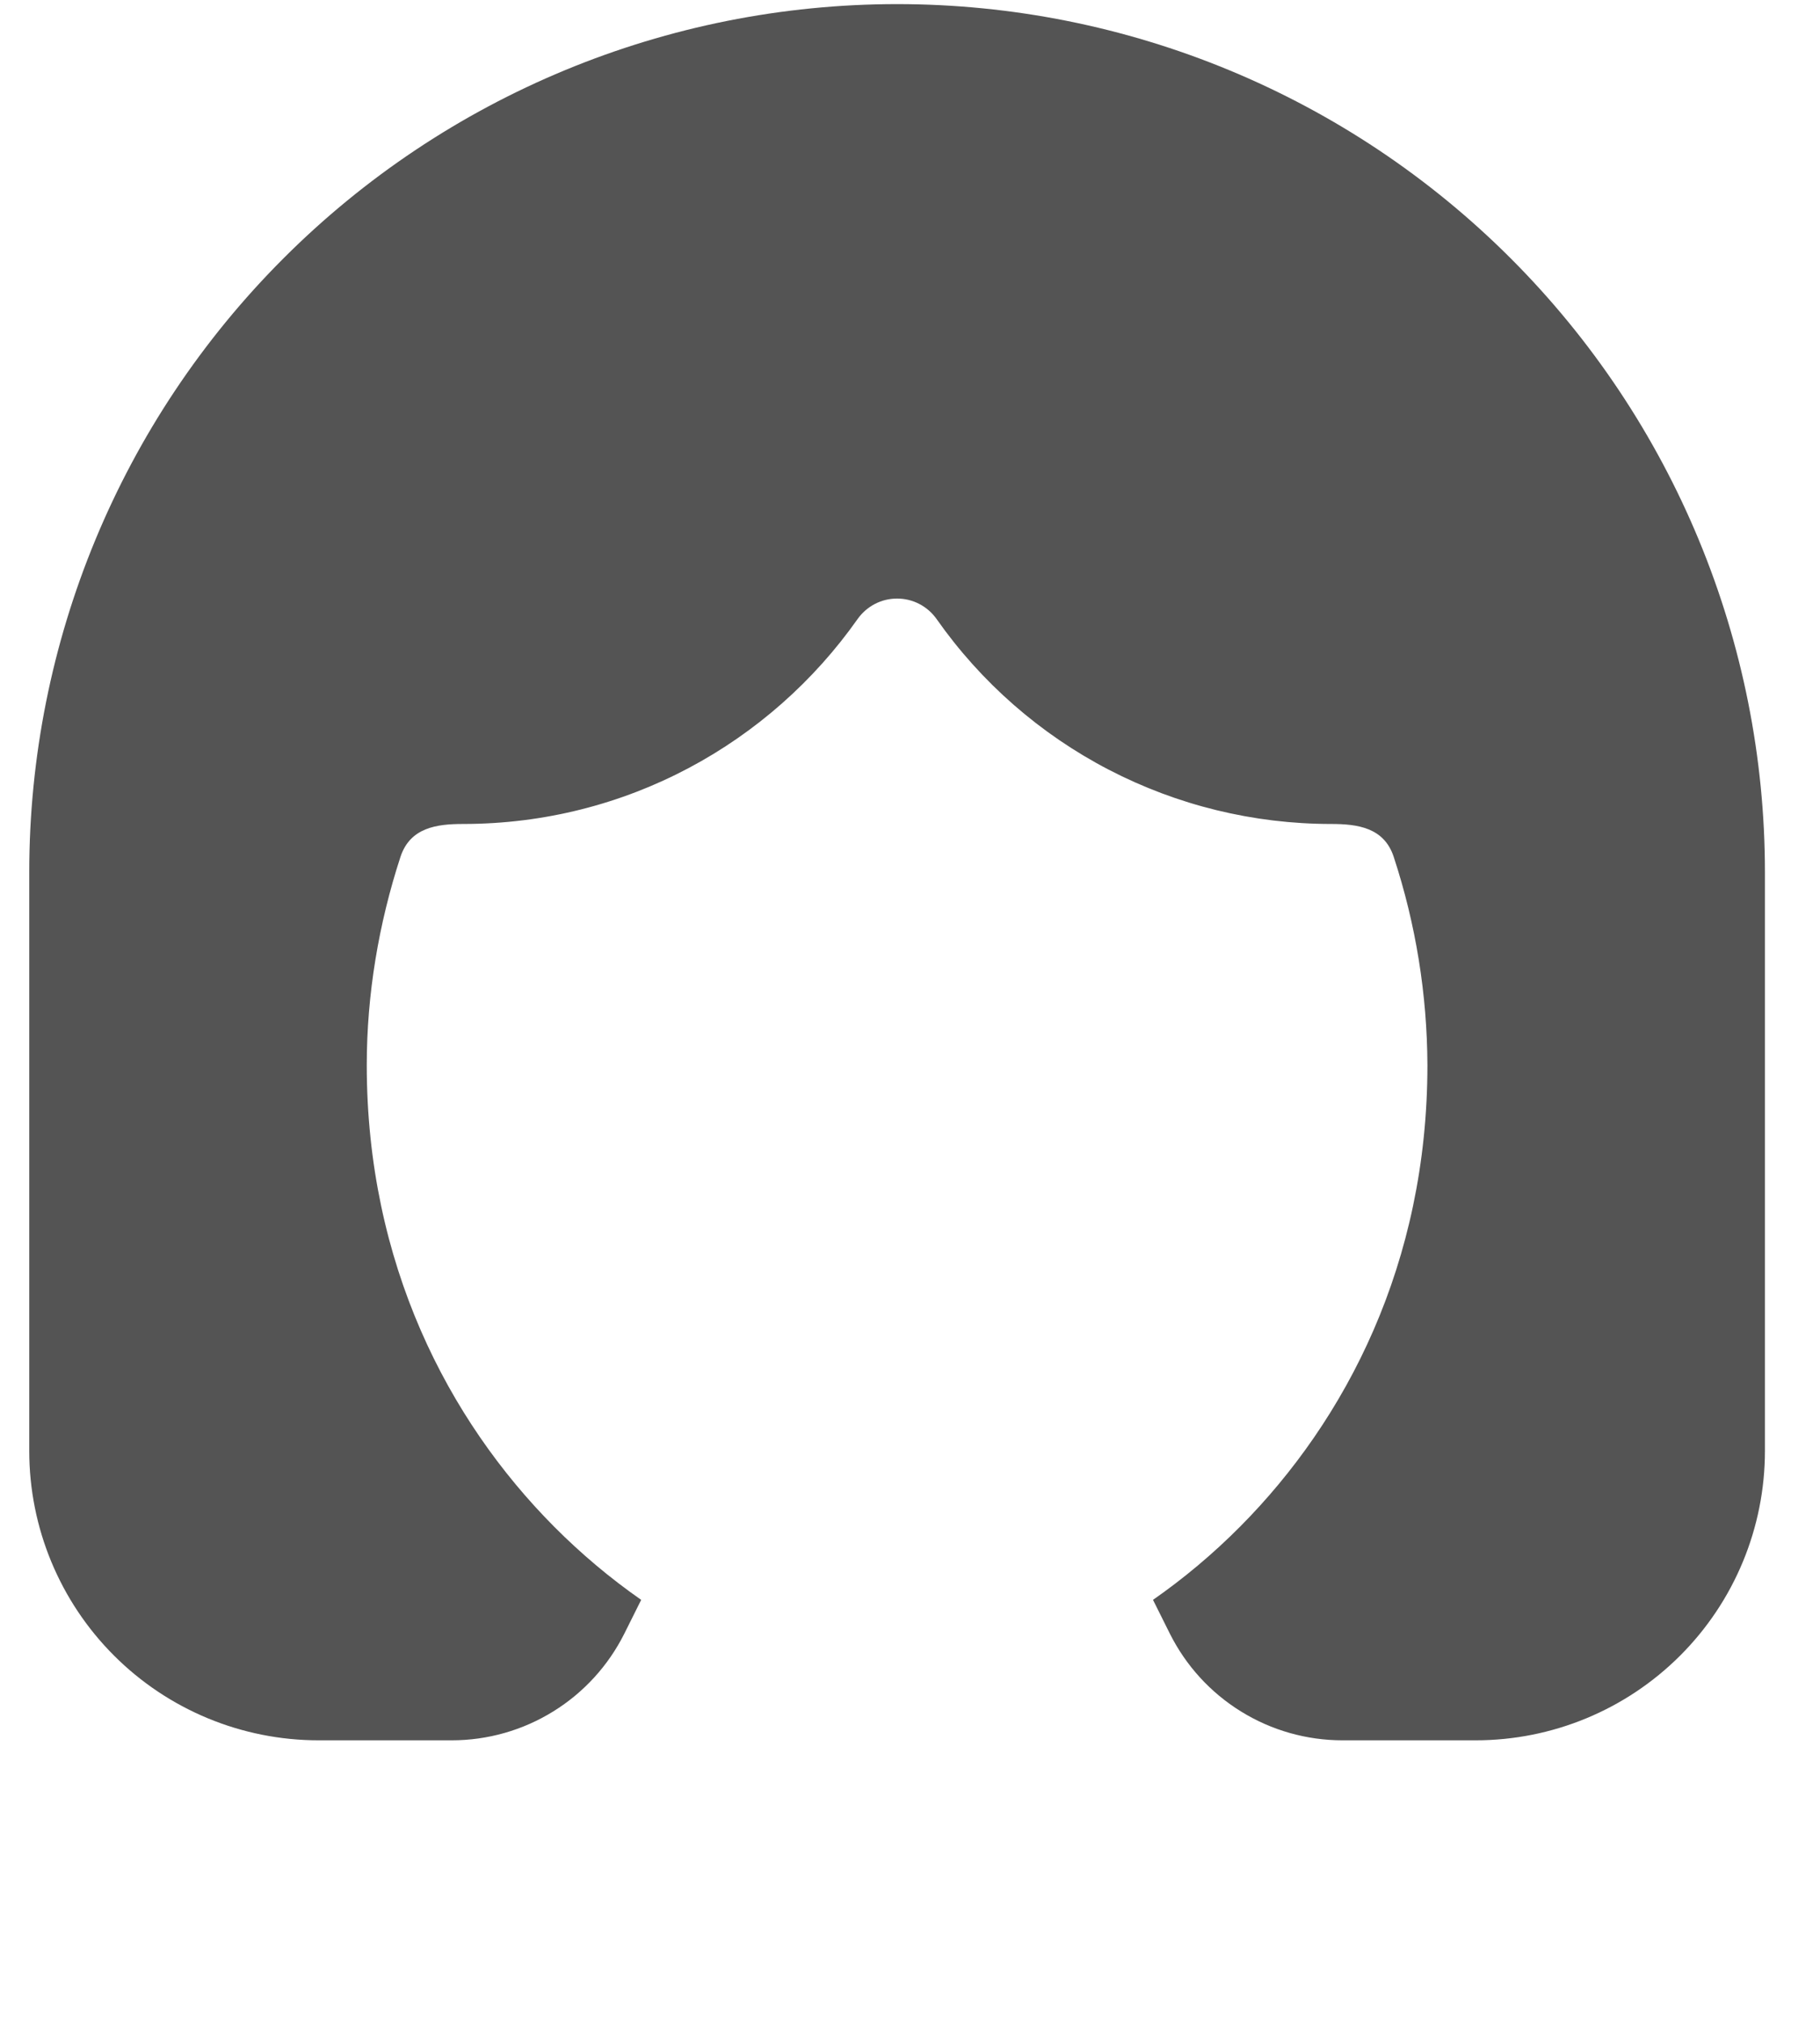 <svg width="27" height="30" viewBox="0 0 27 30" fill="none" xmlns="http://www.w3.org/2000/svg">
<path d="M13.309 0.061C9.894 0.061 6.619 1.417 4.205 3.832C1.79 6.246 0.434 9.521 0.434 12.935V21.518C0.434 22.657 0.886 23.748 1.691 24.553C2.496 25.358 3.587 25.81 4.726 25.81H6.702C7.234 25.81 7.755 25.662 8.207 25.382C8.659 25.103 9.024 24.703 9.262 24.228L9.512 23.727C9.049 23.404 8.617 23.04 8.219 22.64C6.647 21.058 5.441 18.735 5.441 15.796C5.441 14.745 5.618 13.699 5.94 12.711C6.083 12.272 6.479 12.22 6.871 12.22C9.289 12.22 11.427 11.02 12.723 9.18C12.789 9.087 12.877 9.01 12.979 8.957C13.081 8.904 13.194 8.877 13.309 8.877C13.423 8.877 13.536 8.904 13.638 8.957C13.74 9.01 13.828 9.087 13.894 9.18C14.554 10.12 15.43 10.886 16.448 11.415C17.467 11.944 18.598 12.22 19.746 12.22C20.138 12.22 20.535 12.272 20.677 12.711C21.004 13.707 21.172 14.748 21.176 15.796C21.176 18.736 19.97 21.058 18.398 22.64C17.991 23.05 17.554 23.414 17.105 23.727L17.355 24.228C17.593 24.703 17.958 25.103 18.41 25.382C18.862 25.662 19.383 25.81 19.915 25.81H21.892C23.03 25.81 24.121 25.358 24.926 24.553C25.731 23.748 26.183 22.657 26.183 21.518V12.935C26.183 9.521 24.826 6.246 22.412 3.832C19.998 1.417 16.723 0.061 13.309 0.061Z" fill="#545454"/>
</svg>
